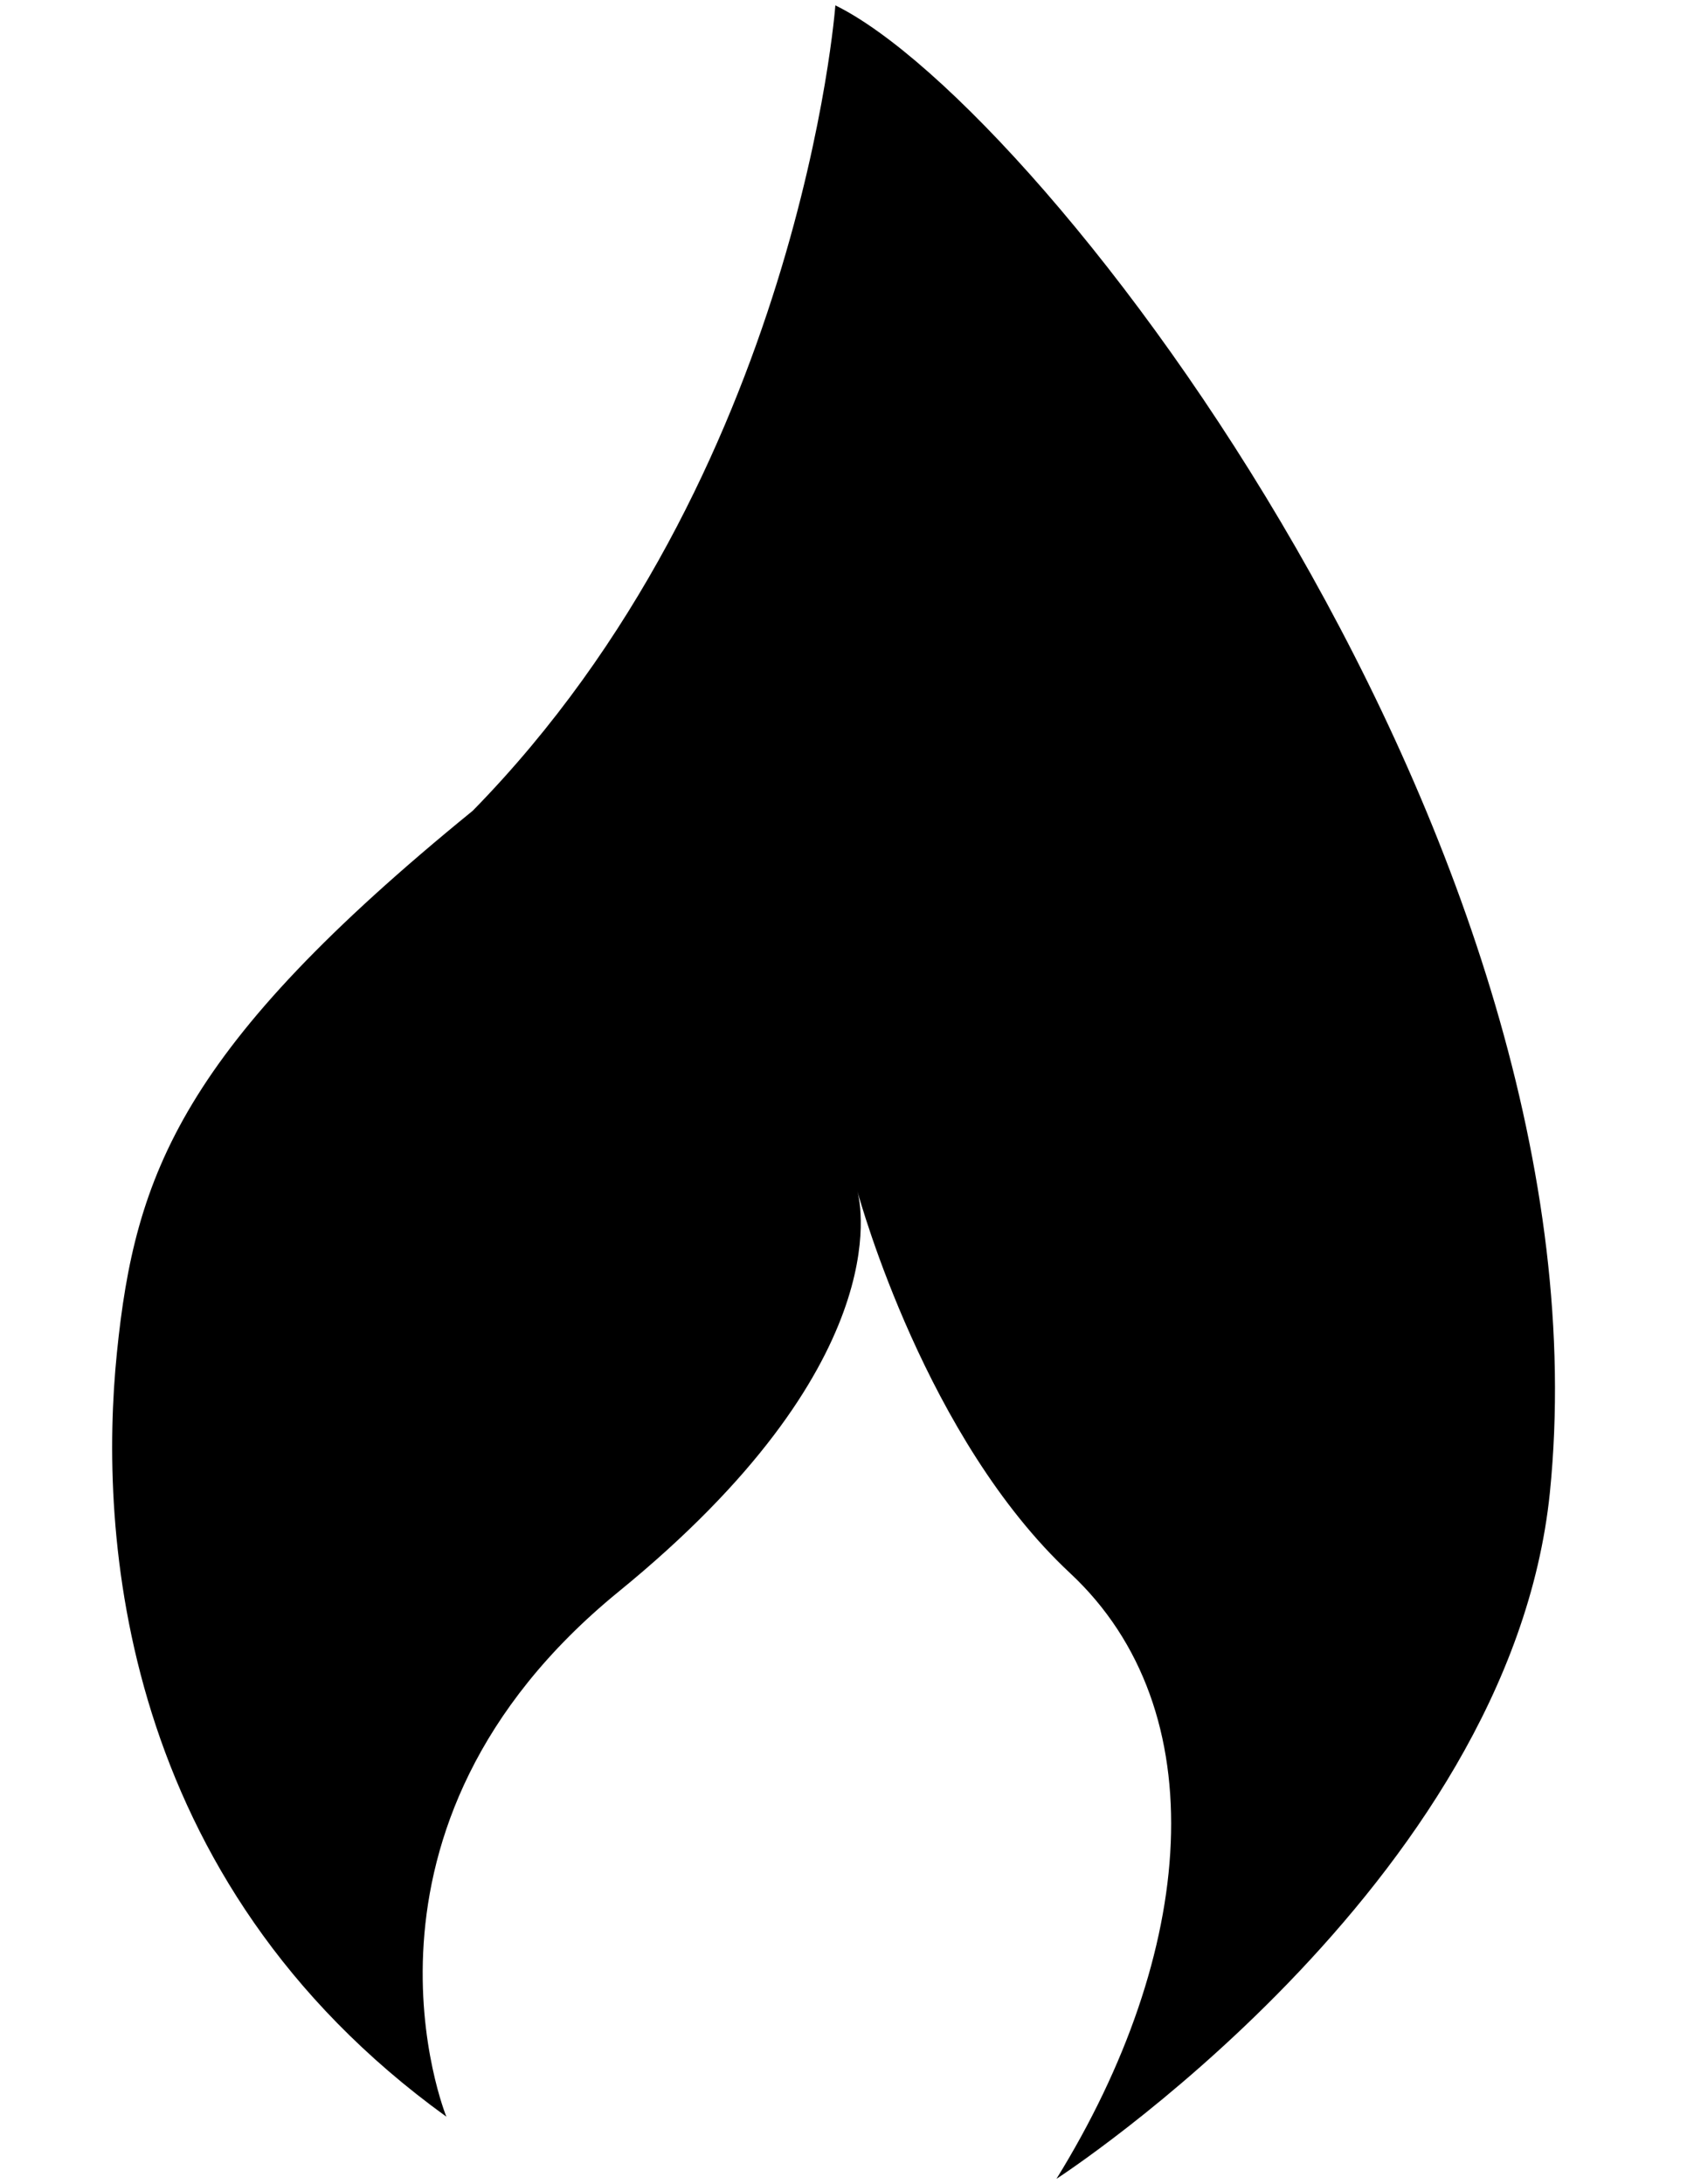 <?xml version="1.0" encoding="UTF-8"?>
<!DOCTYPE svg PUBLIC "-//W3C//DTD SVG 1.1//EN" "http://www.w3.org/Graphics/SVG/1.1/DTD/svg11.dtd">
<!-- Creator: CorelDRAW X8 -->
<svg xmlns="http://www.w3.org/2000/svg" xml:space="preserve" width="8.5in" height="11in" version="1.1" style="shape-rendering:geometricPrecision; text-rendering:geometricPrecision; image-rendering:optimizeQuality; fill-rule:evenodd; clip-rule:evenodd"
viewBox="0 0 8500 11000"
 xmlns:xlink="http://www.w3.org/1999/xlink">
 <defs>
  <style type="text/css">
   <![CDATA[
    .fil0 {fill:black}
   ]]>
  </style>
 </defs>
 <g id="Layer_x0020_1">
  <g id="_203429216">
   <path class="fil0" d="M4209 27c0,0 -176,2372 -1827,4056 -1467,1194 -1702,1829 -1793,2730 -92,905 8,2654 1660,3847 0,0 -594,-1452 869,-2645 1395,-1137 1223,-1944 1201,-2019 18,63 348,1251 1072,1926 743,692 634,1916 -68,3051 0,0 2283,-1476 2486,-3455 327,-3223 -2537,-6968 -3600,-7491z"/>
  </g>
 </g>
</svg>
